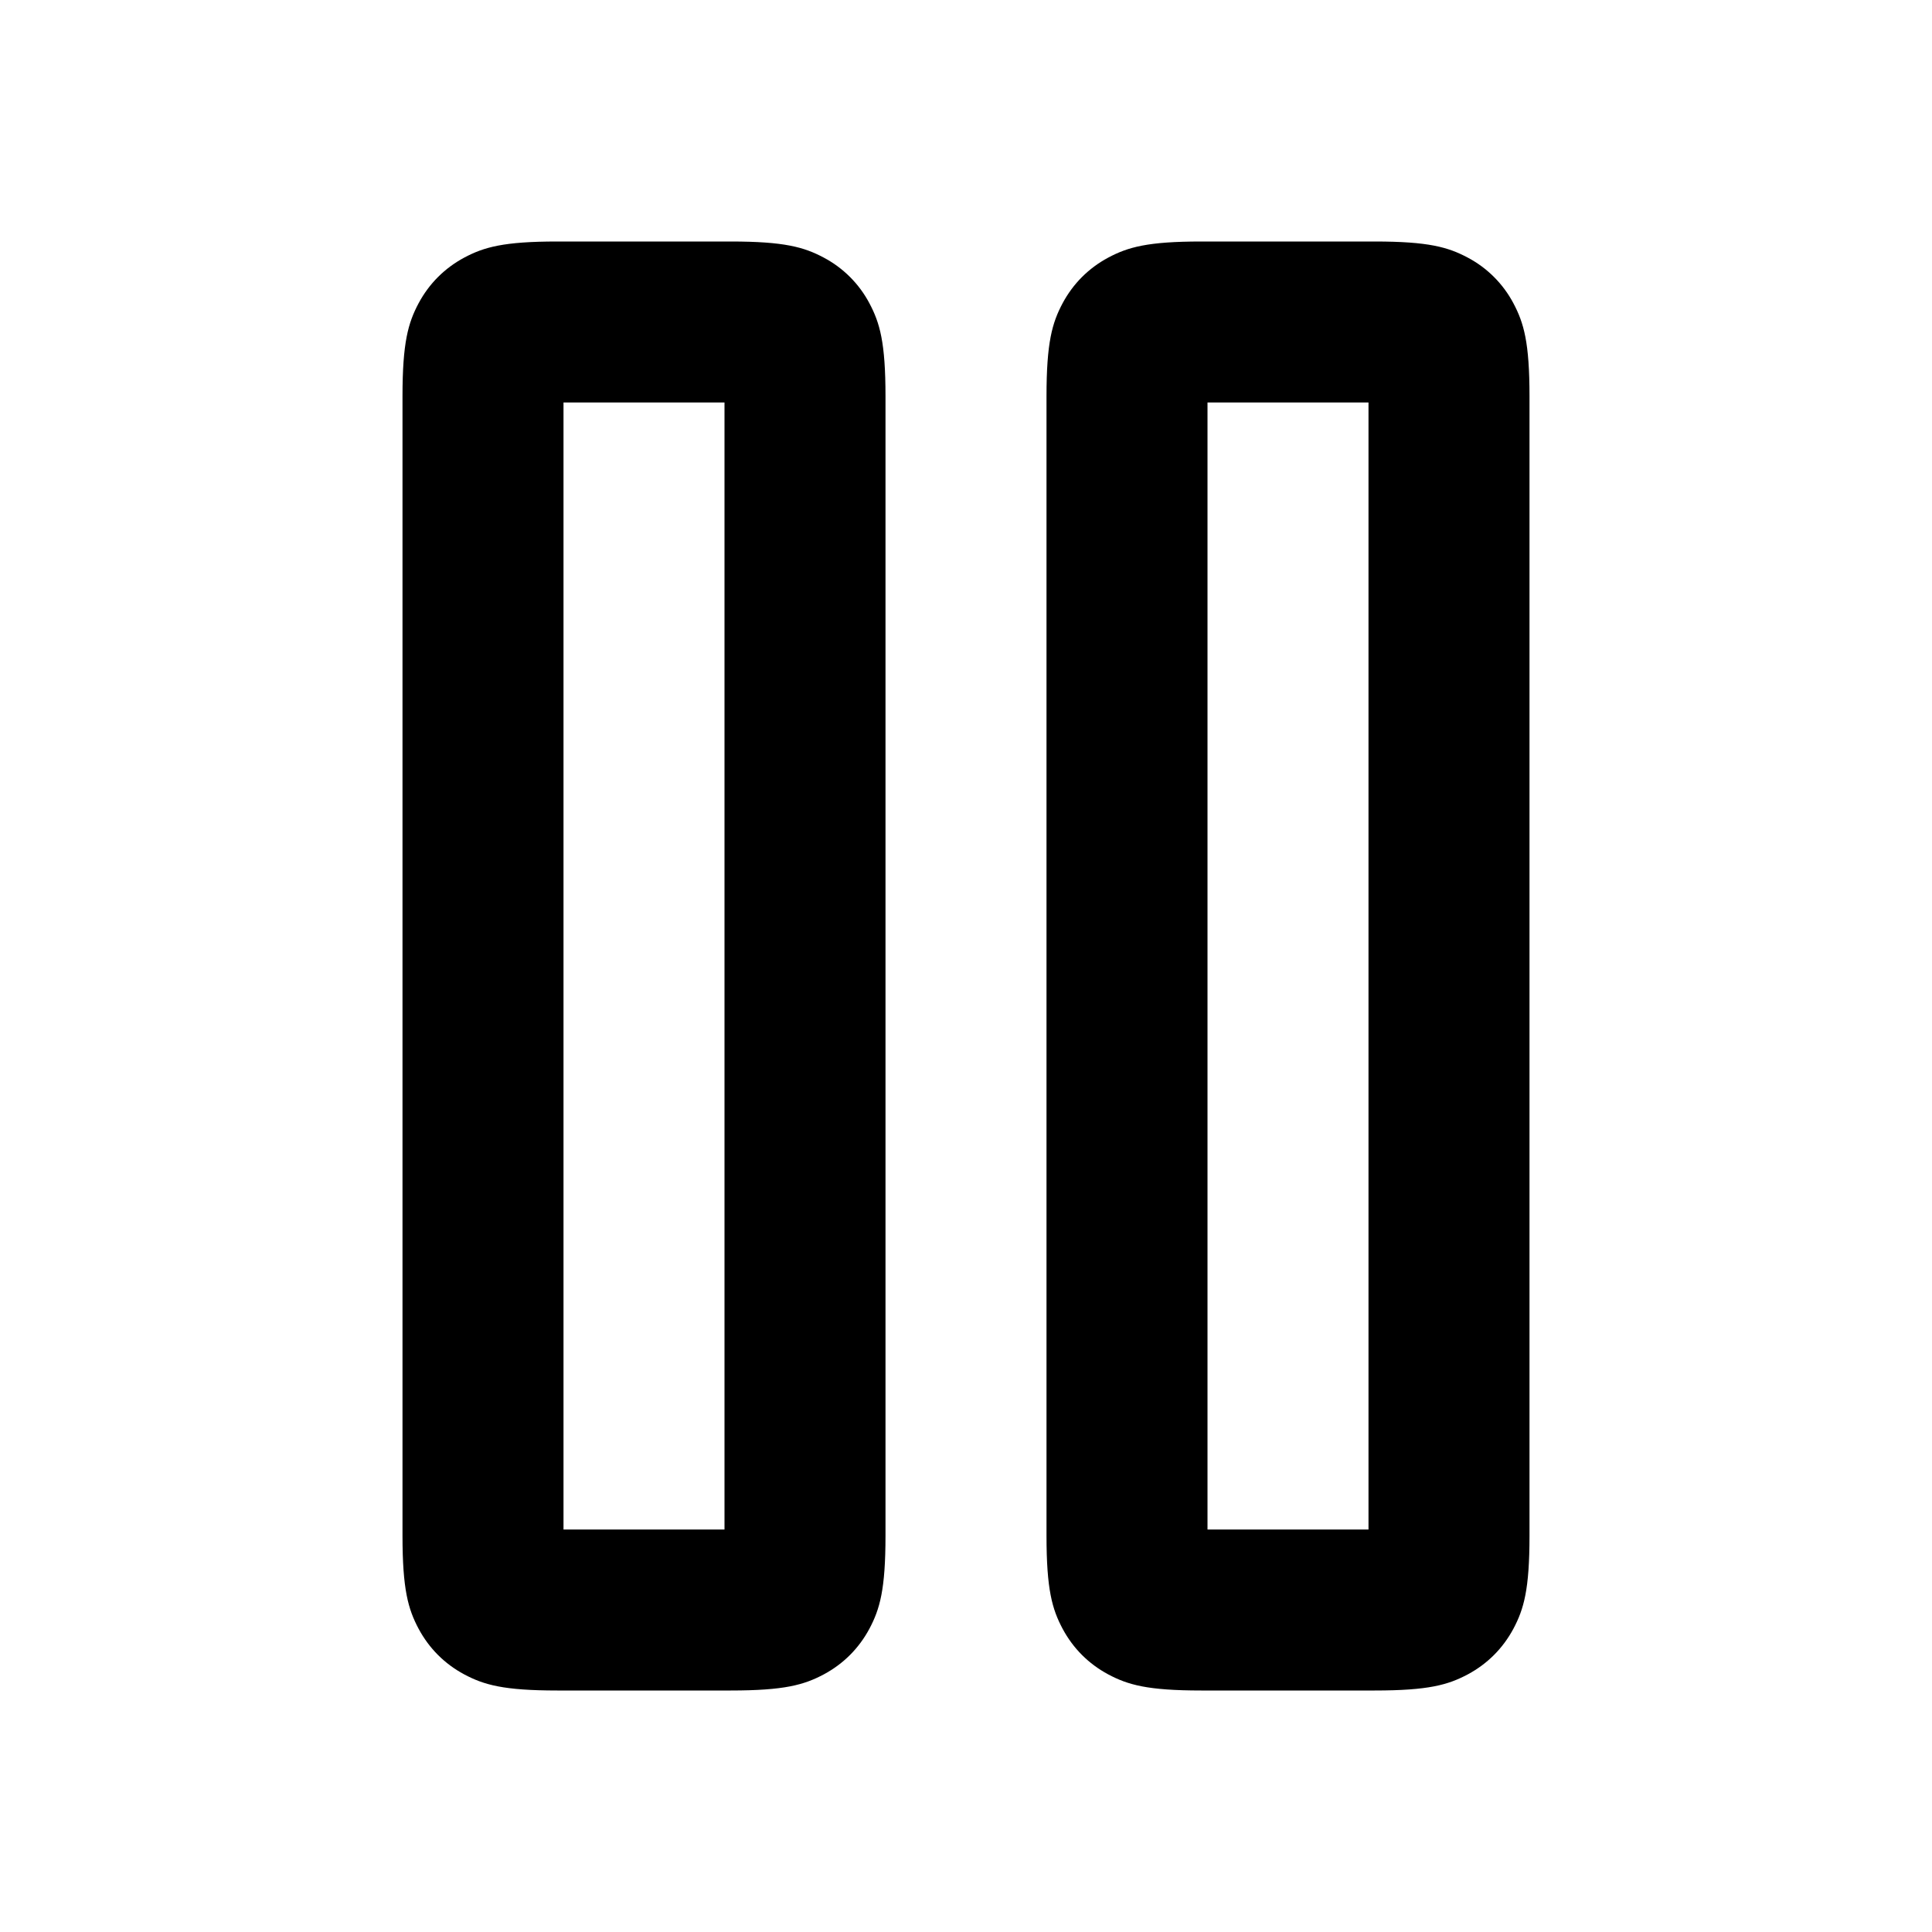 <?xml version="1.0" encoding="UTF-8"?>
<svg xmlns="http://www.w3.org/2000/svg" xmlns:xlink="http://www.w3.org/1999/xlink" width="1024" height="1024" viewBox="0 0 1024 1024">
<path fill-rule="evenodd" fill="rgb(0%, 0%, 0%)" fill-opacity="1" d="M 387.285 128 L 295.383 128 C 266.836 128 256.512 130.988 246.059 136.535 C 235.648 142.121 227.457 150.316 221.867 160.727 C 216.32 171.18 213.332 181.504 213.332 210.047 L 213.332 813.953 C 213.332 842.496 216.32 852.82 221.867 863.273 C 227.457 873.684 235.648 881.879 246.059 887.465 C 256.512 893.012 266.836 896 295.383 896 L 387.285 896 C 415.828 896 426.156 893.012 436.609 887.465 C 447.02 881.879 455.211 873.684 460.801 863.273 C 466.348 852.82 469.332 842.496 469.332 813.953 L 469.332 210.047 C 469.332 181.504 466.348 171.18 460.801 160.727 C 455.344 150.418 446.914 141.988 436.609 136.535 C 426.156 130.988 415.828 128 387.285 128 Z M 728.617 128 L 636.715 128 C 608.172 128 597.844 130.988 587.391 136.535 C 576.98 142.121 568.789 150.316 563.199 160.727 C 557.652 171.18 554.668 181.504 554.668 210.047 L 554.668 813.953 C 554.668 842.496 557.652 852.82 563.199 863.273 C 568.789 873.684 576.98 881.879 587.391 887.465 C 597.844 893.012 608.172 896 636.715 896 L 728.617 896 C 757.164 896 767.488 893.012 777.941 887.465 C 788.352 881.879 796.543 873.684 802.133 863.273 C 807.68 852.82 810.668 842.496 810.668 813.953 L 810.668 210.047 C 810.668 181.504 807.68 171.18 802.133 160.727 C 796.676 150.418 788.25 141.988 777.941 136.535 C 767.488 130.988 757.164 128 728.617 128 Z M 298.668 213.332 L 298.668 810.668 L 384 810.668 L 384 213.332 Z M 725.332 810.668 L 640 810.668 L 640 213.332 L 725.332 213.332 Z M 725.332 810.668 "/>
</svg>
